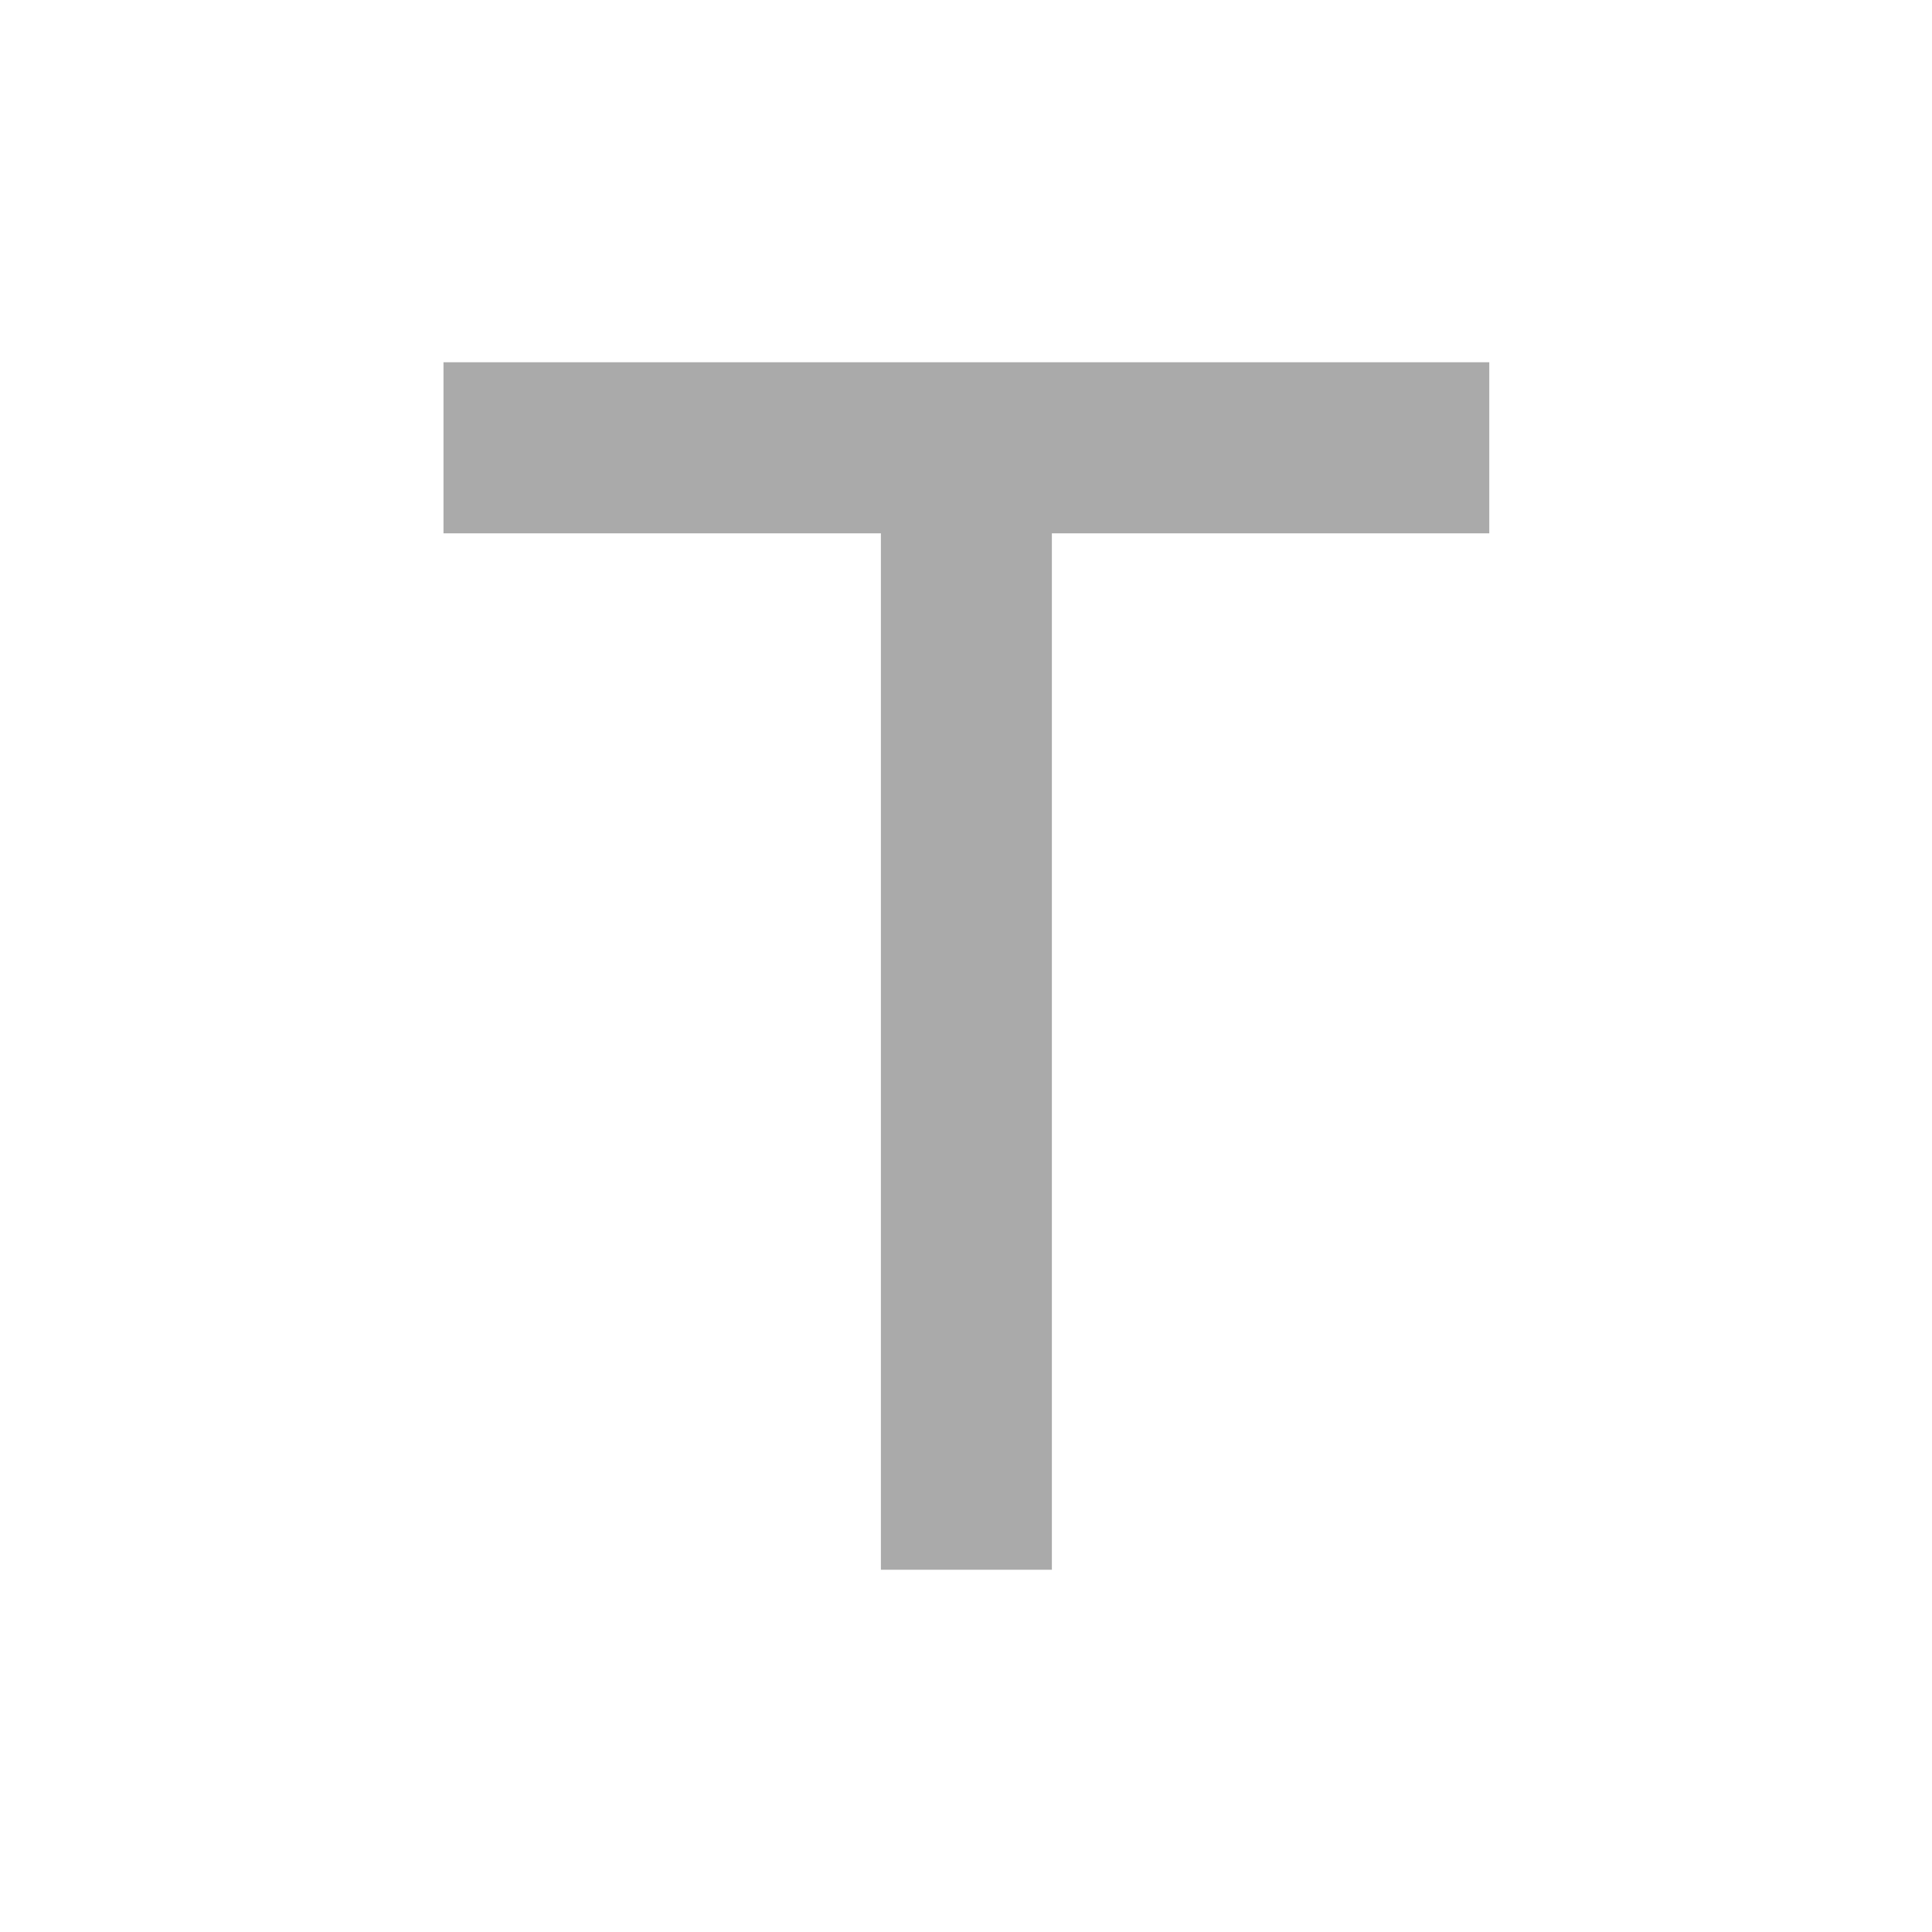 <svg width="20" height="20" viewBox="0 0 20 20" fill="none" xmlns="http://www.w3.org/2000/svg">
<mask id="mask0_1296_1856" style="mask-type:alpha" maskUnits="userSpaceOnUse" x="0" y="0" width="20" height="20">
<rect width="20" height="20" fill="#D9D9D9"/>
</mask>
<g mask="url(#mask0_1296_1856)">
<path d="M9.119 16.25V5.521H4.591V3.75H15.417V5.521H10.889V16.25H9.119Z" fill="#AAAAAA"/>
</g>
</svg>
